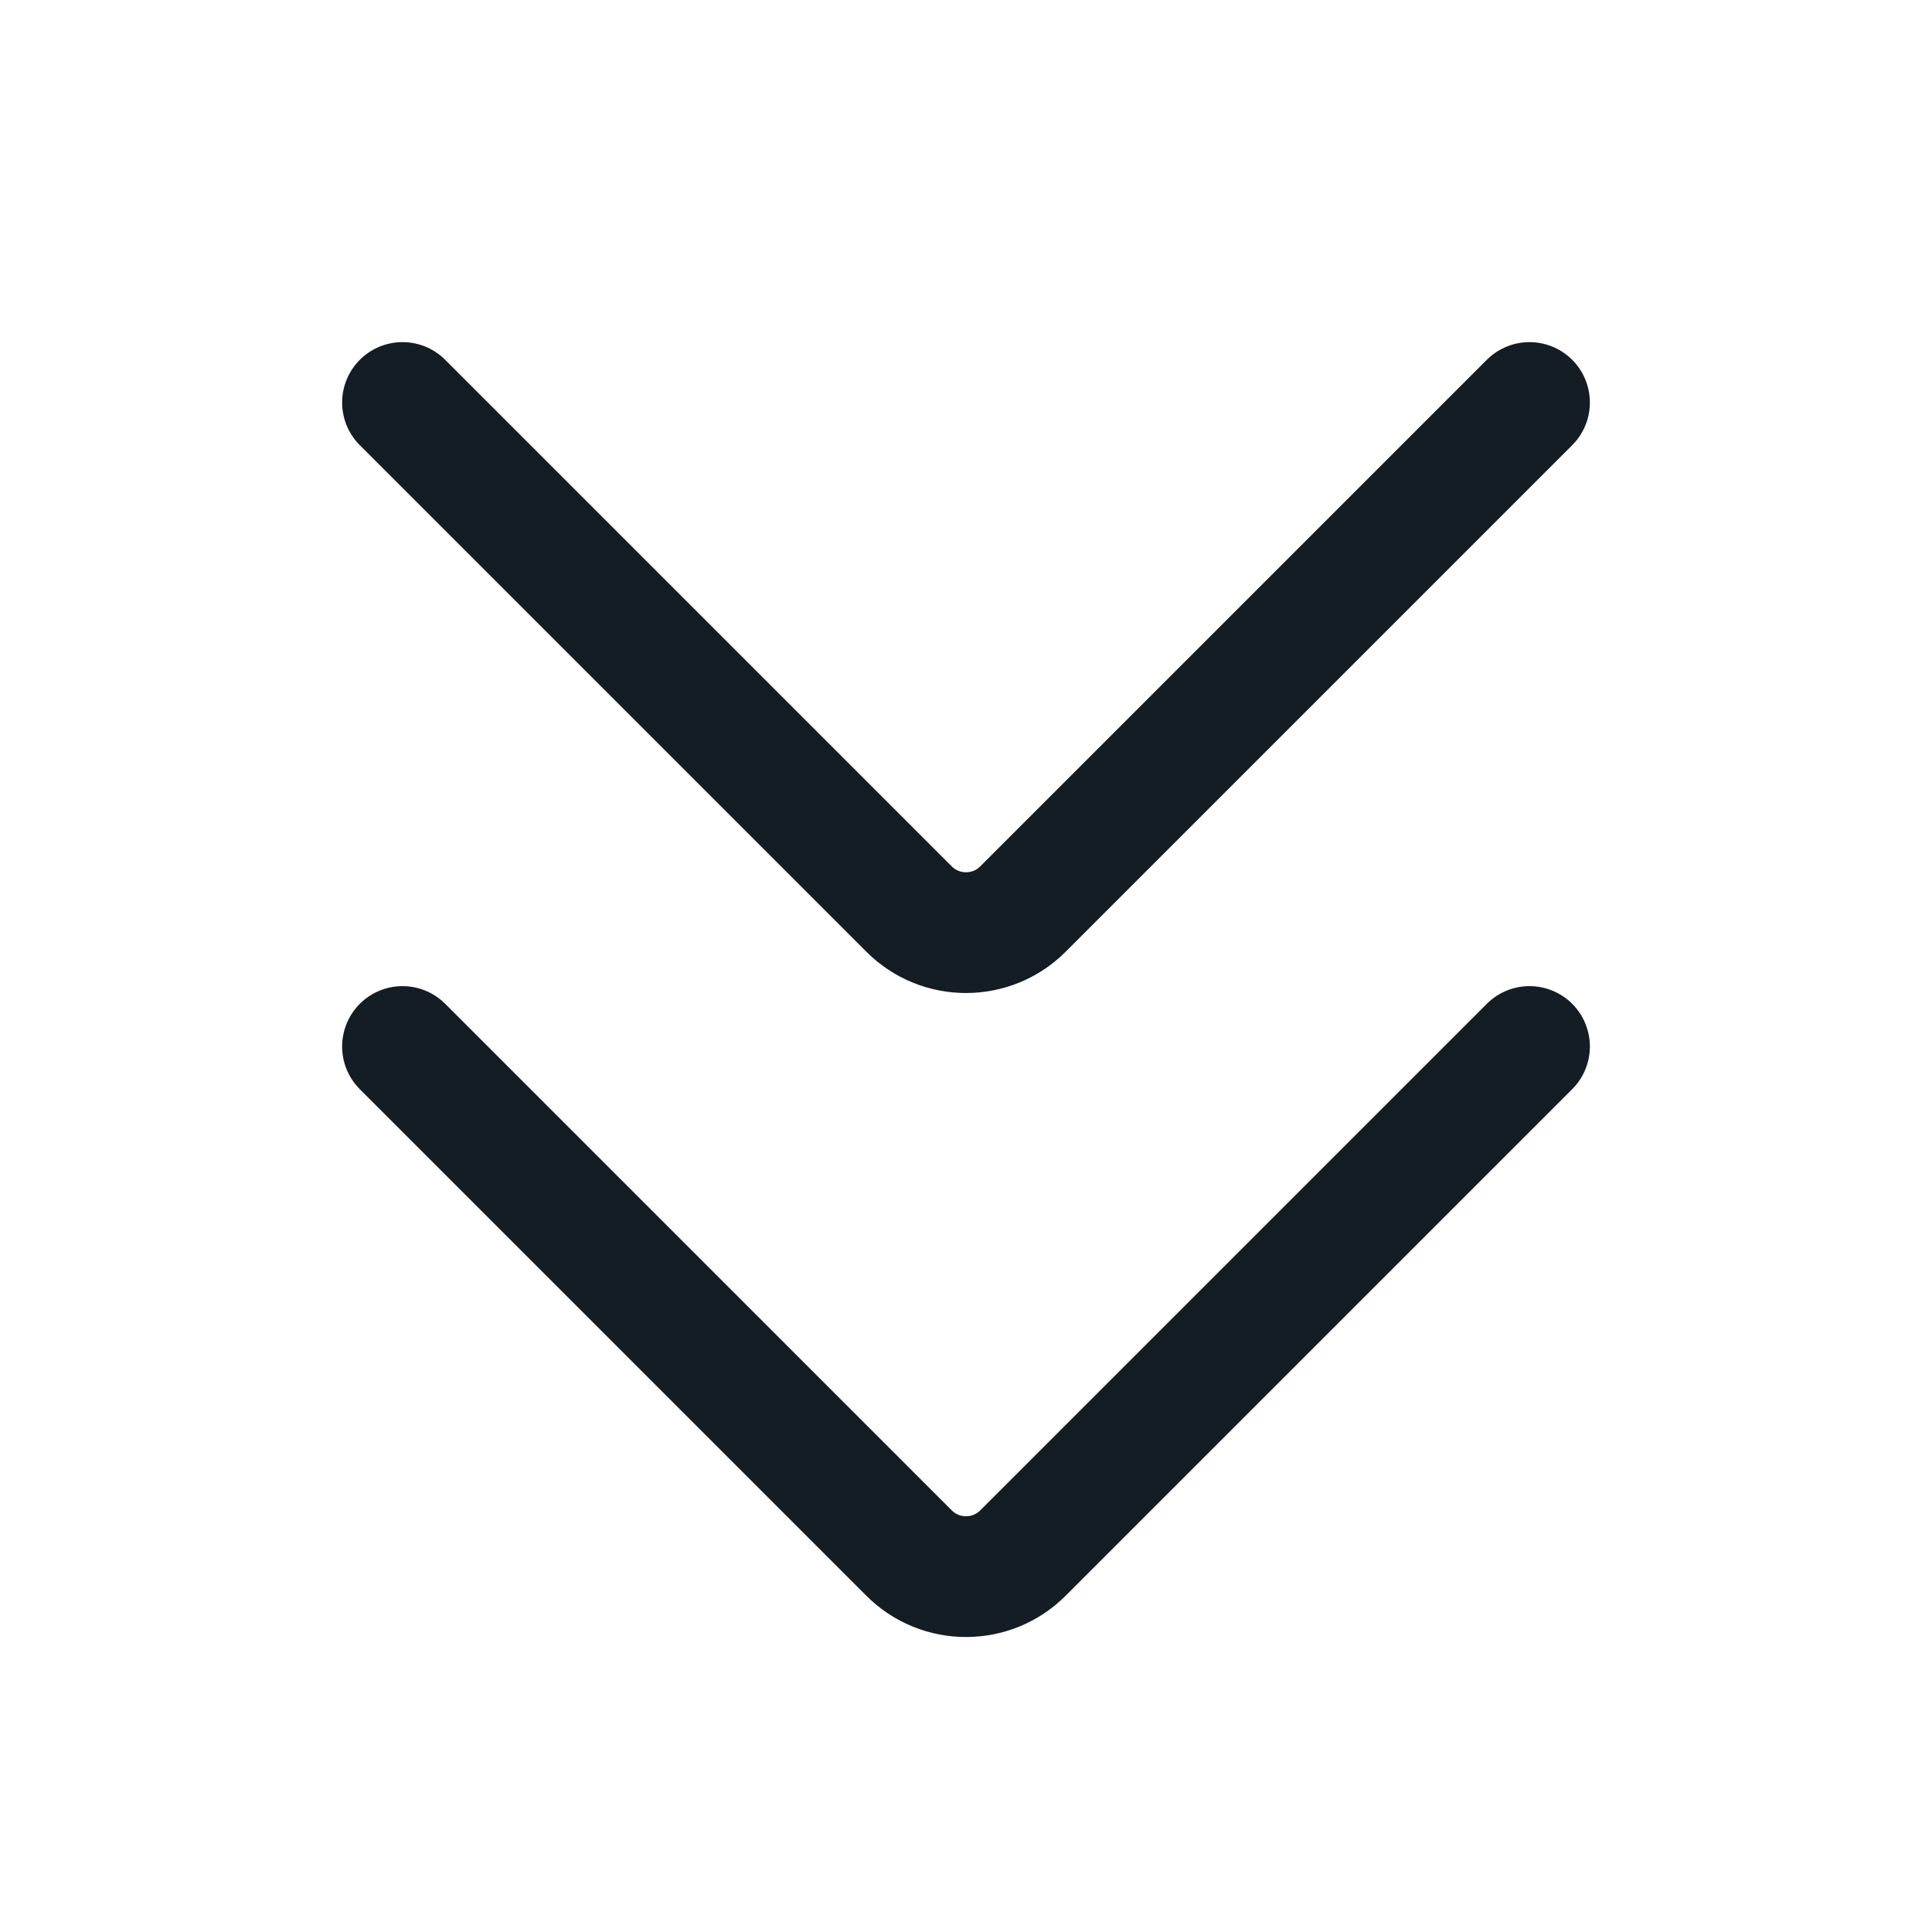 <svg width="24" height="24" viewBox="0 0 24 24" fill="none" xmlns="http://www.w3.org/2000/svg">
<path d="M19 5L12.707 11.293C12.317 11.683 11.683 11.683 11.293 11.293L5 5M19 13L12.707 19.293C12.317 19.683 11.683 19.683 11.293 19.293L5 13" stroke="#141C24" stroke-width="1.5" stroke-linecap="round" stroke-linejoin="round"/>
</svg>

